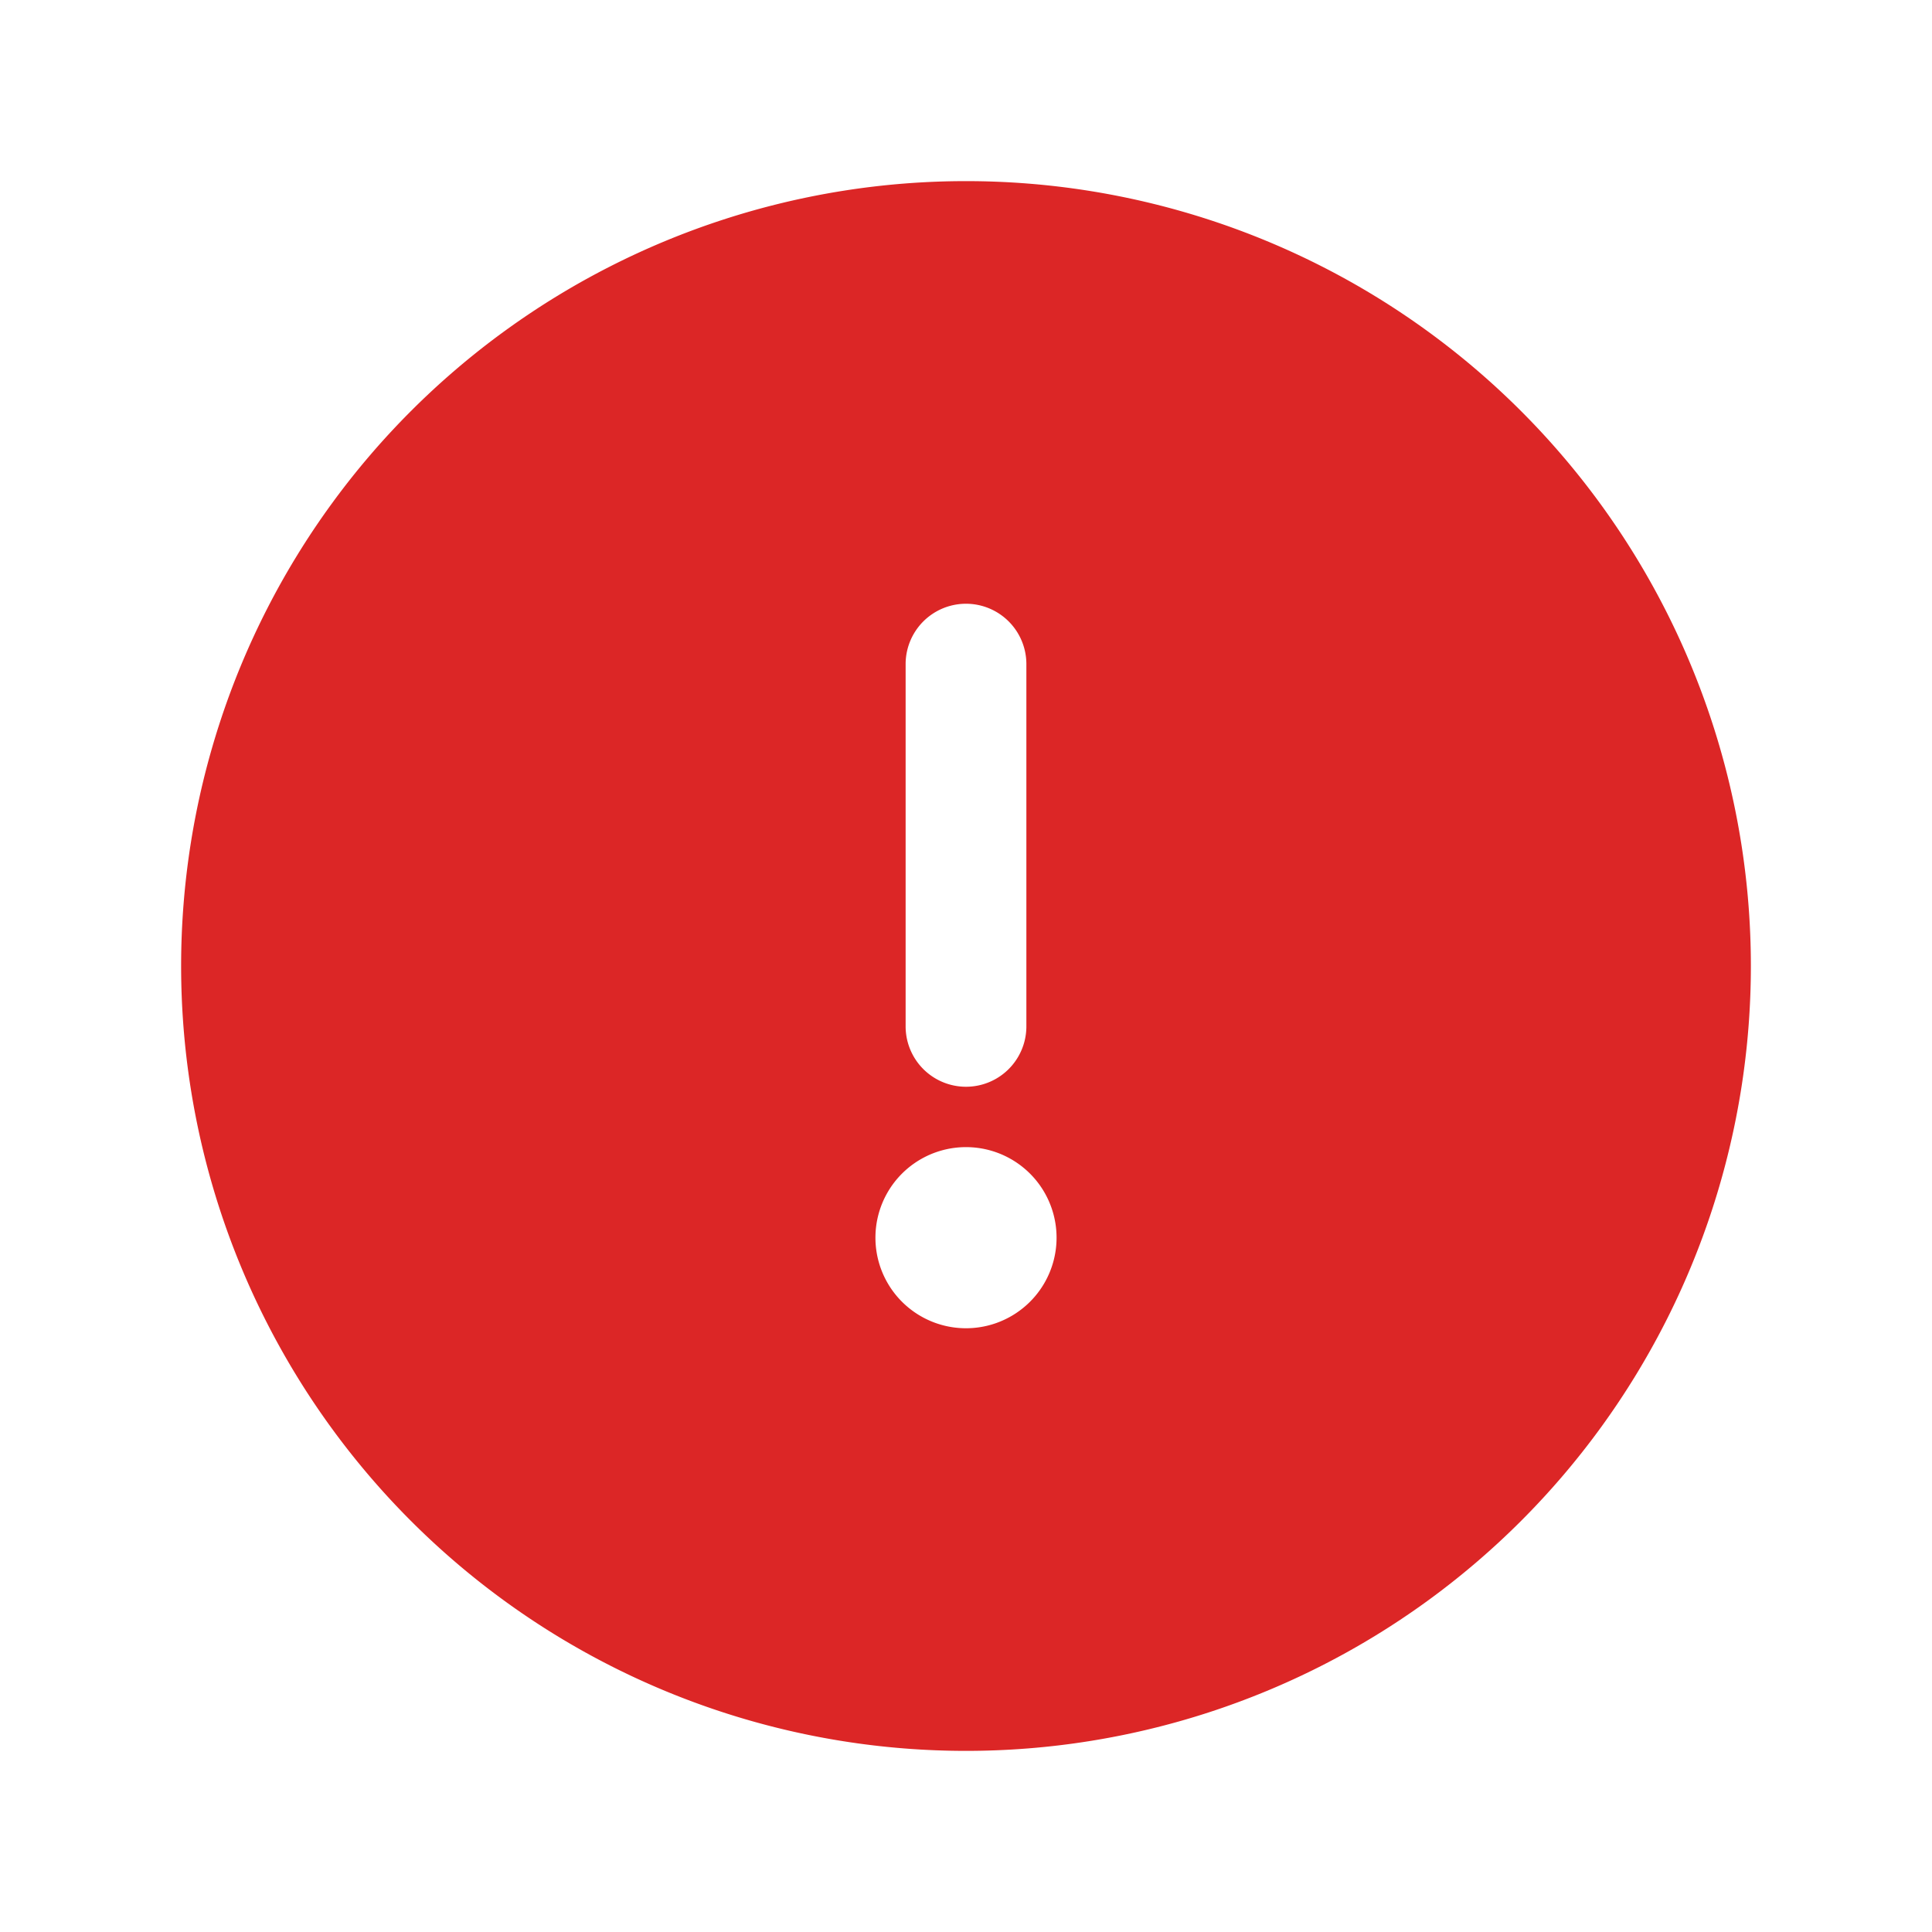 <svg xmlns="http://www.w3.org/2000/svg" viewBox="0 0 24 24" fill="#dc2626">
  <path fill-rule="evenodd" d="M12 2.25a9.75 9.75 0 1 0 0 19.5 9.75 9.75 0 0 0 0-19.5ZM11.25 8.25a.75.75 0 0 1 1.5 0v4.5a.75.75 0 0 1-1.5 0v-4.5Zm.75 8.25a1.125 1.125 0 1 1 0-2.25 1.125 1.125 0 0 1 0 2.25Z" clip-rule="evenodd"/>
</svg>

